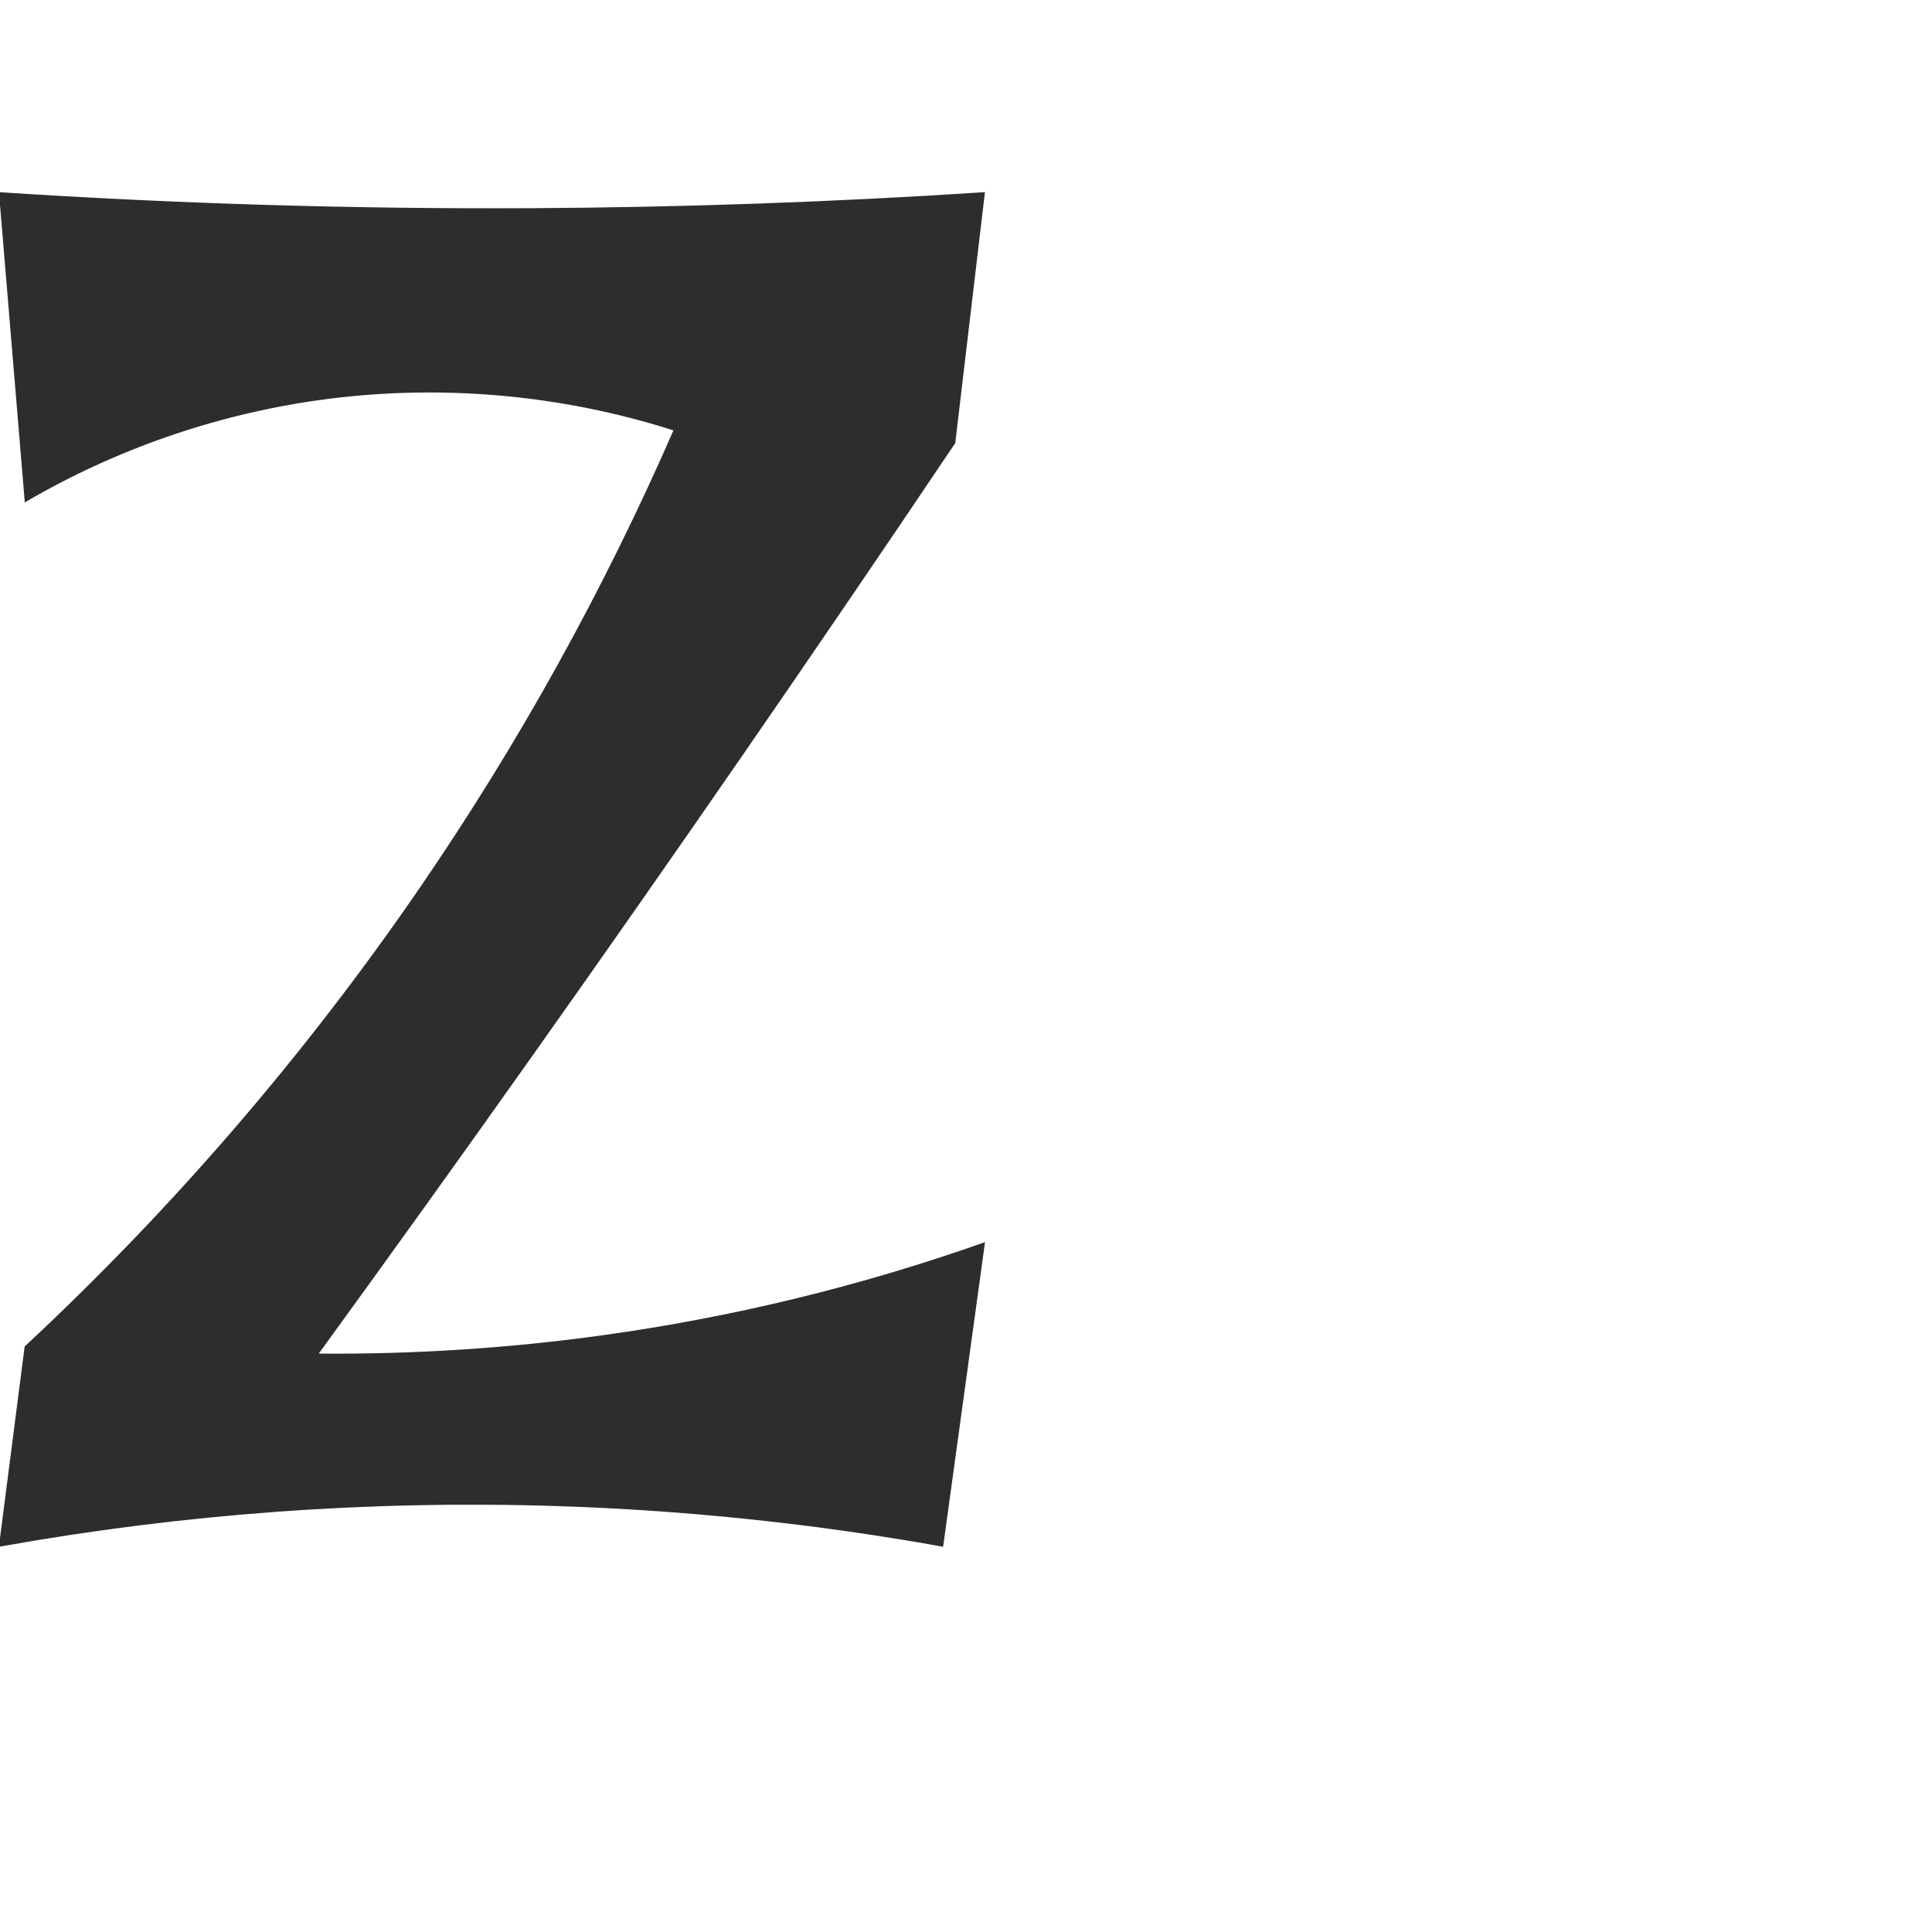 <?xml version="1.0" encoding="UTF-8" standalone="no"?>
<svg
   xmlns:dc="http://purl.org/dc/elements/1.1/"
   xmlns:cc="http://creativecommons.org/ns#"
   xmlns:rdf="http://www.w3.org/1999/02/22-rdf-syntax-ns#"
   xmlns:svg="http://www.w3.org/2000/svg"
   xmlns="http://www.w3.org/2000/svg"
   xmlns:sodipodi="http://sodipodi.sourceforge.net/DTD/sodipodi-0.dtd"
   xmlns:inkscape="http://www.inkscape.org/namespaces/inkscape"
   xml:space="preserve"
   width="1000"
   height="1000"
   version="1.1"
   style="clip-rule:evenodd;fill-rule:evenodd;image-rendering:optimizeQuality;shape-rendering:geometricPrecision;text-rendering:geometricPrecision"
   viewBox="0 0 1000 1000"
   id="svg10"
   sodipodi:docname="z.svg"
   inkscape:version="1.0.1 (3bc2e813f5, 2020-09-07)"><sodipodi:namedview
   pagecolor="#ffffff"
   bordercolor="#666666"
   borderopacity="1"
   objecttolerance="10"
   gridtolerance="10"
   guidetolerance="10"
   inkscape:pageopacity="0"
   inkscape:pageshadow="2"
   inkscape:window-width="1920"
   inkscape:window-height="1015"
   id="namedview12"
   showgrid="false"
   inkscape:zoom="0.84890884"
   inkscape:cx="169.61082"
   inkscape:cy="375.04089"
   inkscape:window-x="1920"
   inkscape:window-y="0"
   inkscape:window-maximized="1"
   inkscape:current-layer="svg10"
   showguides="true"
   inkscape:guide-bbox="true"
   inkscape:document-rotation="0"><sodipodi:guide
   position="0,1000"
   orientation="0,1"
   id="guide16"
   inkscape:label=""
   inkscape:locked="true"
   inkscape:color="rgb(0,0,255)" /><sodipodi:guide
   position="1763.312,2036.169"
   orientation="1000,0"
   id="guide18" /><sodipodi:guide
   position="0,200"
   orientation="0,1"
   id="guide20"
   inkscape:label="base"
   inkscape:locked="true"
   inkscape:color="rgb(0,0,255)" /><inkscape:grid
   type="xygrid"
   id="grid24"
   originx="-473.376"
   originy="-489.692" /><sodipodi:guide
   position="0,0"
   orientation="0,1"
   id="guide34"
   inkscape:label="bottom"
   inkscape:locked="true"
   inkscape:color="rgb(0,0,255)" /><sodipodi:guide
   position="225.051,1693.319"
   orientation="0,1"
   id="guide44"
   inkscape:label=""
   inkscape:locked="false"
   inkscape:color="rgb(0,0,255)" /><sodipodi:guide
   position="0,900"
   orientation="0,1"
   id="guide46"
   inkscape:label=""
   inkscape:locked="true"
   inkscape:color="rgb(0,0,255)" /><sodipodi:guide
   position="509.236,602.131"
   orientation="1,0"
   id="guide841"
   inkscape:label="width" />    </sodipodi:namedview>
 <defs
   id="defs4"><inkscape:path-effect
   effect="spiro"
   id="path-effect849"
   is_visible="true"
   lpeversion="1" /><inkscape:path-effect
   effect="spiro"
   id="path-effect851"
   is_visible="true"
   lpeversion="1" />
  <style
   type="text/css"
   id="style2">
   <![CDATA[
    .fil0 {fill:#EF7F1A;fill-rule:nonzero}
   ]]>
  </style>
 <inkscape:path-effect
   effect="spiro"
   id="path-effect1214"
   is_visible="true"
   lpeversion="1" /><inkscape:path-effect
   effect="spiro"
   id="path-effect1195"
   is_visible="true"
   lpeversion="1" /><inkscape:path-effect
   effect="spiro"
   id="path-effect992"
   is_visible="true"
   lpeversion="1" /><inkscape:path-effect
   effect="spiro"
   id="path-effect1060"
   is_visible="true"
   lpeversion="1" /><inkscape:path-effect
   effect="spiro"
   id="path-effect1047"
   is_visible="true"
   lpeversion="1" /><inkscape:path-effect
   effect="spiro"
   id="path-effect1085"
   is_visible="true"
   lpeversion="1" /><inkscape:path-effect
   effect="spiro"
   id="path-effect1286"
   is_visible="true"
   lpeversion="1" /></defs>
 
<path
   style="fill:#2d2d2d;stroke:#2d2d2d;stroke-width:1px;stroke-linecap:butt;stroke-linejoin:miter;stroke-opacity:1"
   d="M 13.269,259.21 0,100 c 91.337,5.965 182.883,8.719 274.413,8.255 C 352.747,107.858 431.068,105.105 509.236,100 l -15.278,129.147 C 457.411,283.523 420.525,337.67 383.3,391.583 311.456,495.636 238.354,598.821 164.015,701.106 c 49.452,0.475 98.939,-2.695 147.926,-9.477 67.154,-9.296 133.366,-25.389 197.295,-47.952 L 487.737,800 C 421.682,788.165 354.764,781.147 287.69,779.02 191.412,775.967 94.817,783.012 0,800 L 13.23,697.179 C 89.784,625.868 158.475,546.121 217.658,459.847 268.917,385.127 313.047,305.519 349.257,222.456 289.881,203.404 226.18,197.971 164.435,206.693 c -53.151,7.508 -104.808,25.454 -151.166,52.517 z"
   id="path847"
   inkscape:path-effect="#path-effect849"
   inkscape:original-d="M 13.268987,259.20988 C -37.120687,276.71439 0,100 0,100 c 0,0 131.90478,8.25594 274.41333,8.25494 C 416.92189,108.25394 509.23598,100 509.23598,100 l -15.2784,129.14682 c 0,0 -73.27623,108.63182 -110.65763,162.43637 -72.14479,103.8409 -219.28512,309.52263 -219.28512,309.52263 0,0 99.07978,-2.03428 147.92571,-9.47663 66.90758,-10.1943 197.29544,-47.95248 197.29544,-47.95248 L 487.73693,800 c 0,0 -133.00727,-19.91746 -200.04685,-20.98001 C 191.5508,777.49622 0,800 0,800 L 13.229792,697.17893 c 0,0 144.732688,-151.66759 204.428668,-237.33157 51.72804,-74.22995 131.59877,-237.39134 131.59877,-237.39134 0,0 -123.21382,-10.50743 -184.82222,-15.76264 -61.60841,-5.25521 -151.166023,52.5165 -151.166023,52.5165 z"
   sodipodi:nodetypes="ccsccacaccaccacsc" /></svg>
